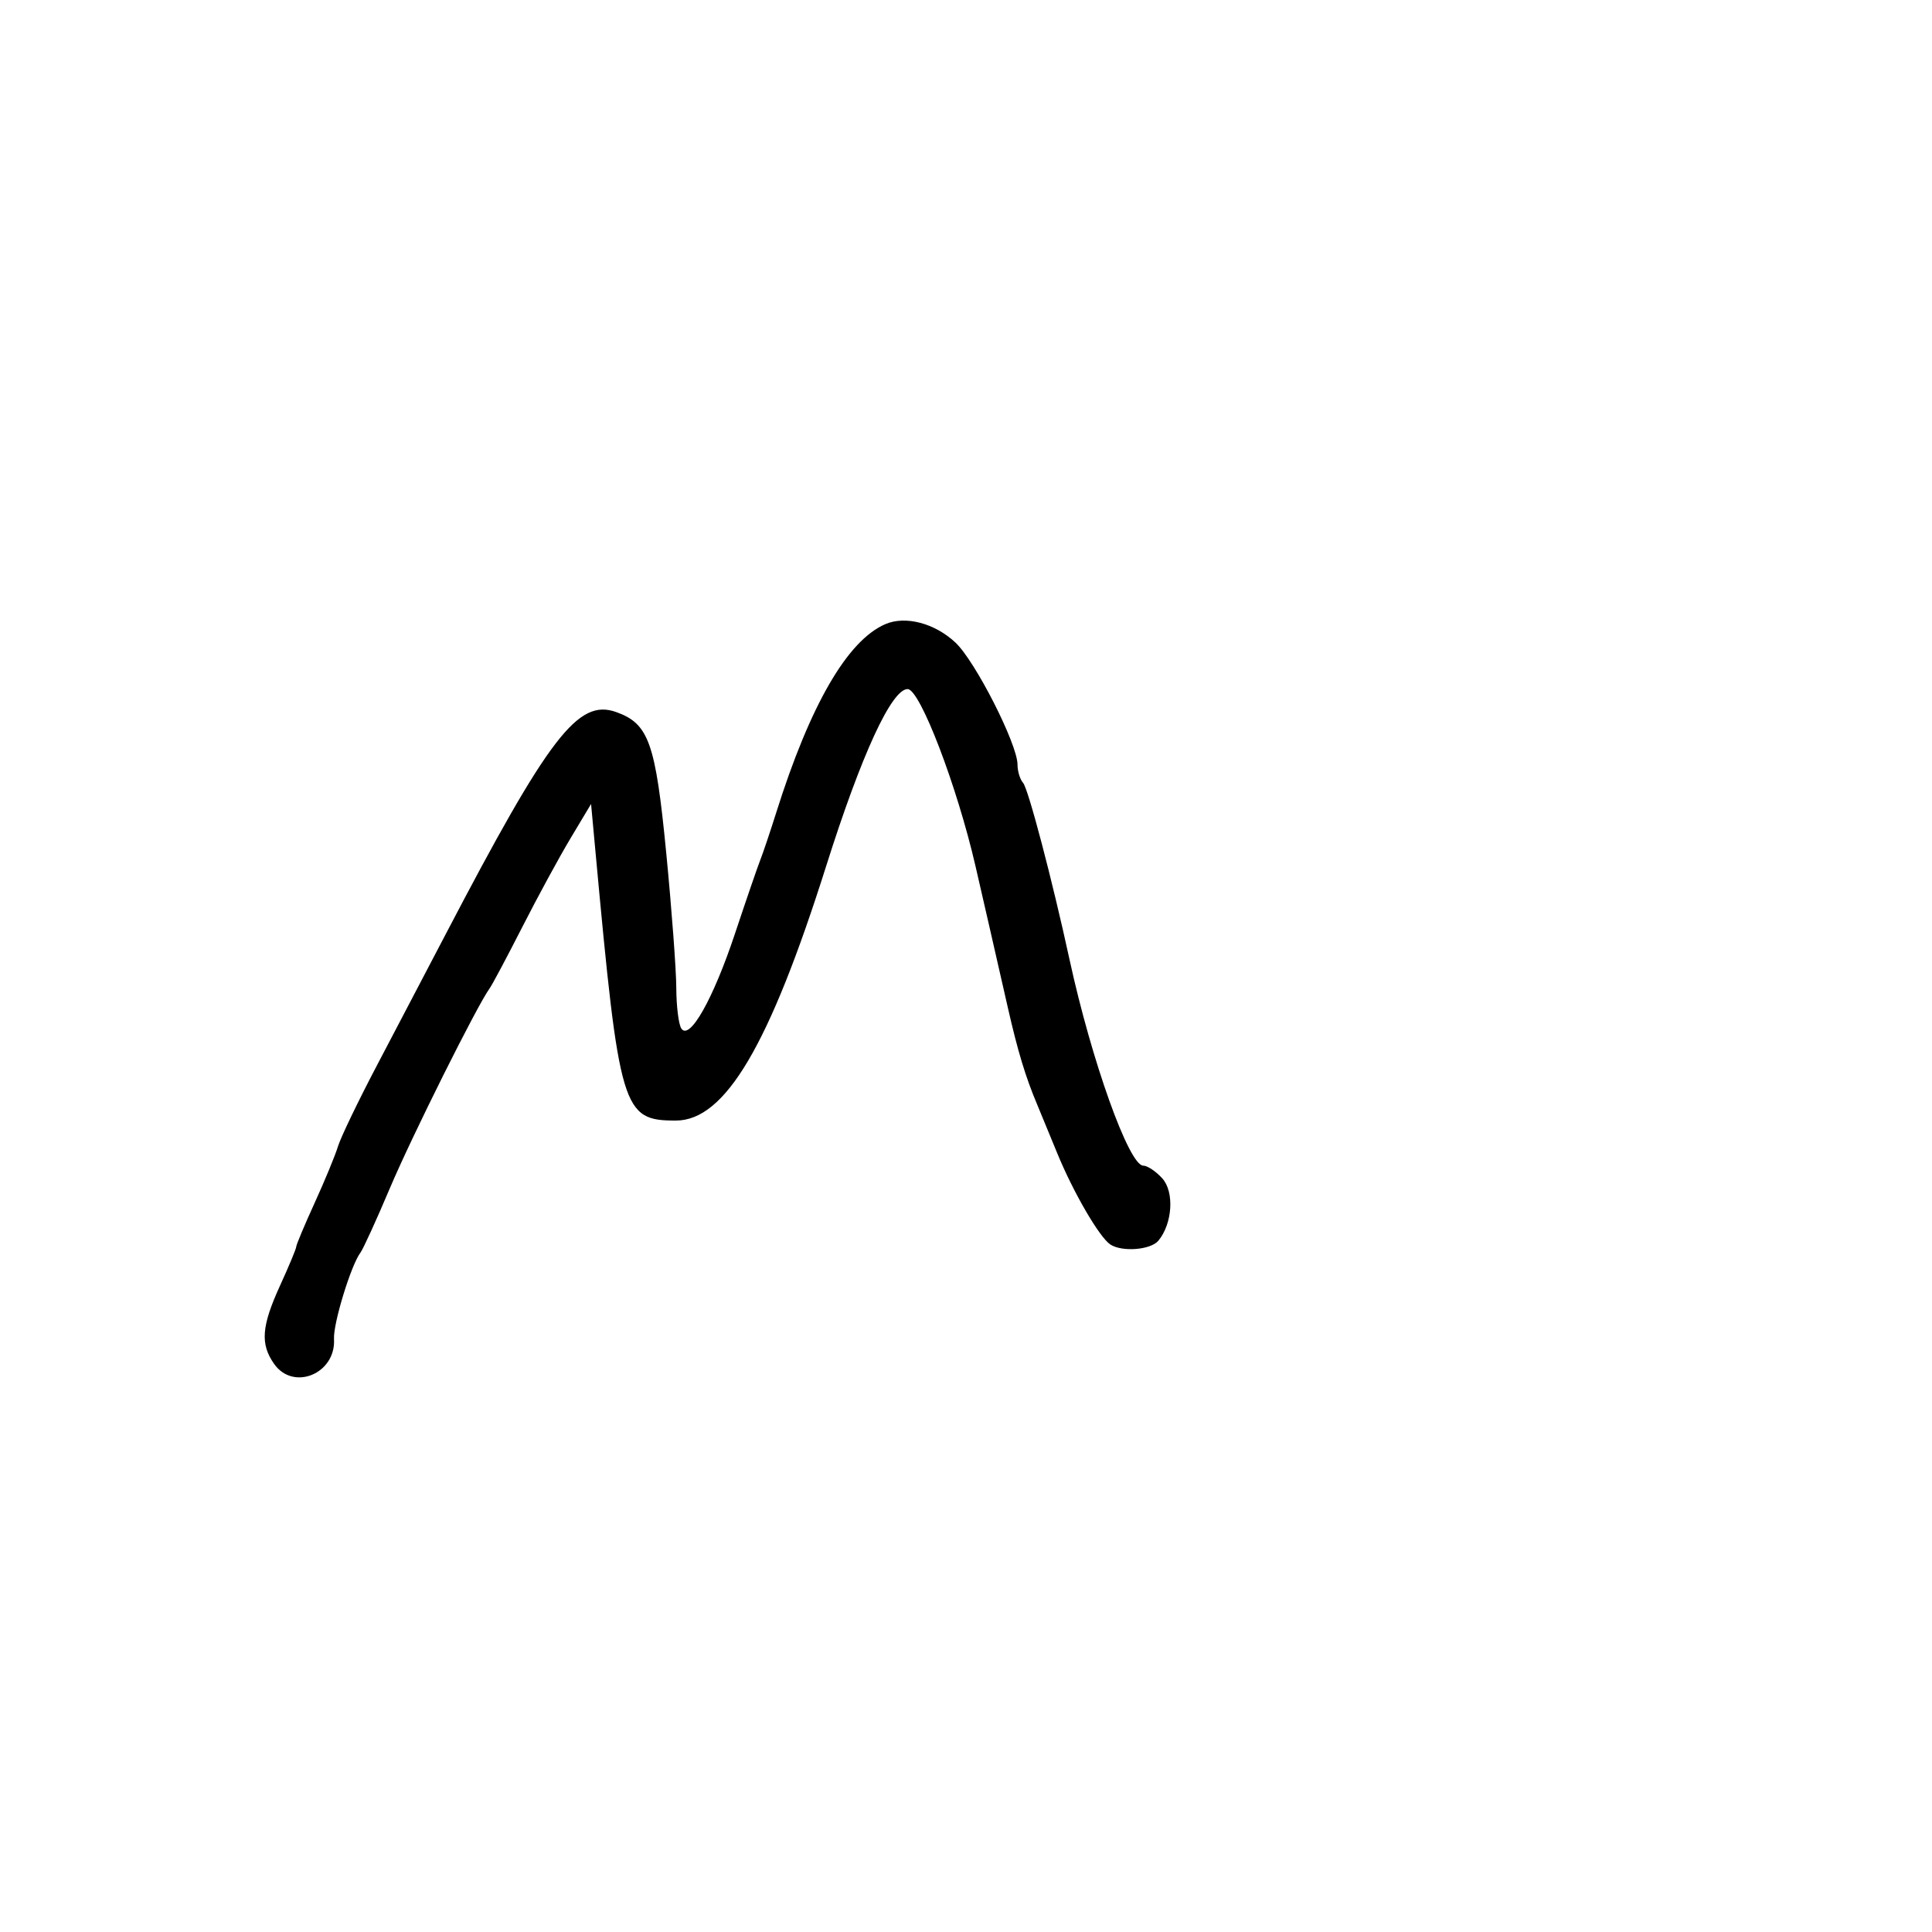<svg xmlns="http://www.w3.org/2000/svg" width="300" height="300" viewBox="0 0 300 300" version="1.1">
	<path d="M 137.500 96.905 C 131.601 99.425, 125.802 109.435, 120.521 126.215 C 119.606 129.122, 118.502 132.400, 118.069 133.500 C 117.635 134.600, 115.866 139.749, 114.137 144.942 C 110.728 155.186, 107.052 161.678, 105.787 159.690 C 105.371 159.035, 105.024 156.217, 105.015 153.427 C 105.007 150.638, 104.303 141.188, 103.451 132.427 C 101.787 115.312, 100.741 112.371, 95.675 110.566 C 89.766 108.462, 85.297 114.283, 69.240 145 C 66.221 150.775, 61.387 160, 58.497 165.500 C 55.608 171, 52.902 176.625, 52.485 178 C 52.068 179.375, 50.438 183.324, 48.863 186.775 C 47.288 190.226, 46 193.293, 46 193.589 C 46 193.886, 44.875 196.588, 43.500 199.594 C 40.604 205.926, 40.390 208.684, 42.557 211.777 C 45.554 216.056, 52.179 213.309, 51.864 207.918 C 51.725 205.527, 54.510 196.434, 55.975 194.500 C 56.391 193.950, 58.446 189.450, 60.541 184.500 C 63.936 176.476, 74.104 156.106, 76.014 153.500 C 76.417 152.950, 78.694 148.675, 81.074 144 C 83.453 139.325, 86.836 133.102, 88.591 130.171 L 91.781 124.843 92.457 132.171 C 96.173 172.462, 96.632 174, 104.947 174 C 112.593 174, 119.479 162.344, 128.281 134.500 C 133.759 117.171, 138.441 107, 140.939 107 C 142.849 107, 148.599 122.006, 151.476 134.500 C 153.168 141.848, 153.897 145.038, 156.505 156.500 C 158.040 163.247, 159.257 167.265, 161.047 171.500 C 161.512 172.600, 162.903 175.975, 164.138 179 C 166.617 185.073, 170.692 192.095, 172.399 193.235 C 174.209 194.443, 178.675 194.096, 179.872 192.655 C 182.070 190.005, 182.378 185.075, 180.475 182.973 C 179.493 181.888, 178.165 181, 177.523 181 C 175.312 181, 169.497 164.743, 166.077 149 C 163.377 136.571, 159.660 122.440, 158.857 121.550 C 158.386 121.027, 158 119.761, 158 118.734 C 158 115.556, 151.433 102.646, 148.352 99.768 C 145.145 96.771, 140.613 95.576, 137.500 96.905" stroke="none" fill="black" fill-rule="evenodd"/>
</svg>